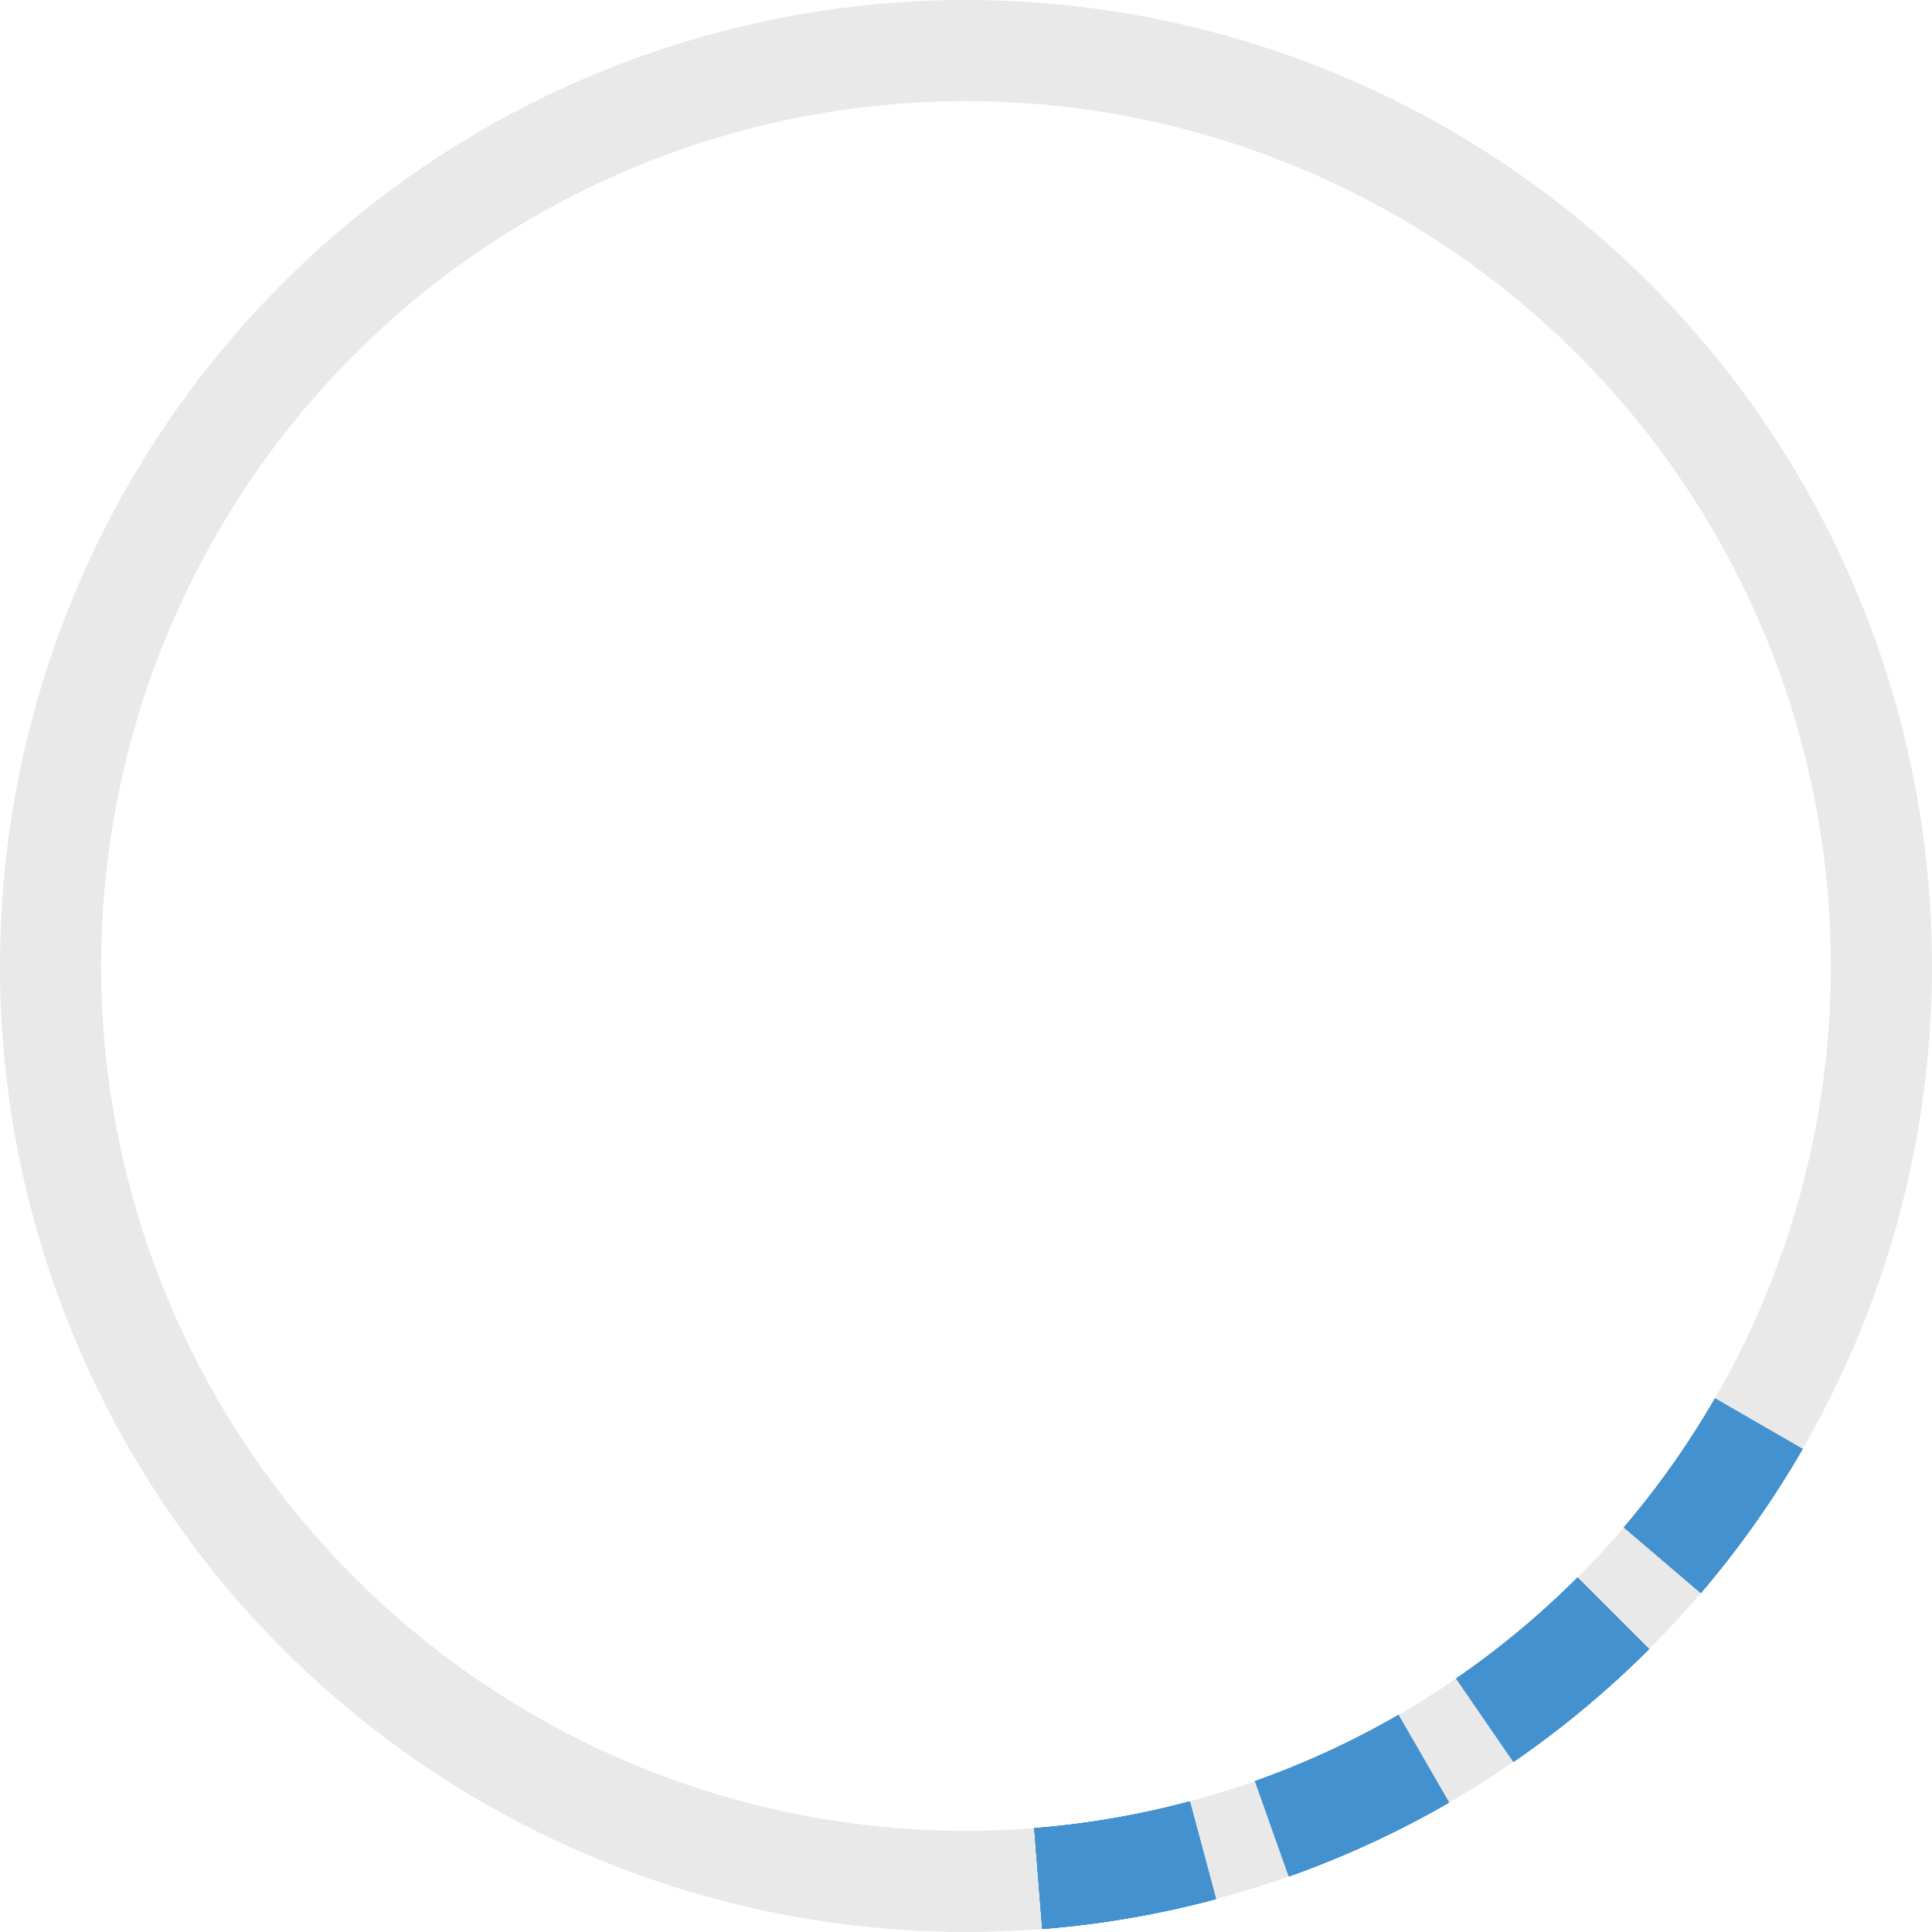 <svg width="191" height="191" viewBox="0 0 191 191" fill="none" xmlns="http://www.w3.org/2000/svg">
<circle cx="95.5" cy="95.5" r="90.5" stroke="#E9E9E9" stroke-width="10"/>
<path d="M118.923 182.916C113.592 184.345 108.142 185.282 102.641 185.718" stroke="#4391CF" stroke-width="10"/>
<path d="M118.923 182.916C113.592 184.345 108.142 185.282 102.641 185.718" stroke="#4391CF" stroke-width="10"/>
<path d="M140.75 173.875C135.971 176.635 130.949 178.951 125.748 180.796" stroke="#4391CF" stroke-width="10"/>
<path d="M140.75 173.875C135.971 176.635 130.949 178.951 125.748 180.796" stroke="#4391CF" stroke-width="10"/>
<path d="M173.875 140.75C171.116 145.529 167.925 150.046 164.343 154.244" stroke="#4391CF" stroke-width="10"/>
<path d="M173.875 140.75C171.116 145.529 167.925 150.046 164.343 154.244" stroke="#4391CF" stroke-width="10"/>
<path d="M159.493 159.493C155.591 163.395 151.34 166.933 146.793 170.061" stroke="#4391CF" stroke-width="10"/>
<path d="M159.493 159.493C155.591 163.395 151.34 166.933 146.793 170.061" stroke="#4391CF" stroke-width="10"/>
<path d="M118.923 182.916C113.592 184.345 108.142 185.282 102.641 185.718" stroke="#4391CF" stroke-width="10"/>
<path d="M118.923 182.916C113.592 184.345 108.142 185.282 102.641 185.718" stroke="#4391CF" stroke-width="10"/>
<path d="M140.75 173.875C135.971 176.635 130.949 178.951 125.748 180.796" stroke="#4391CF" stroke-width="10"/>
<path d="M140.75 173.875C135.971 176.635 130.949 178.951 125.748 180.796" stroke="#4391CF" stroke-width="10"/>
<path d="M173.875 140.75C171.116 145.529 167.925 150.046 164.343 154.244" stroke="#4391CF" stroke-width="10"/>
<path d="M173.875 140.75C171.116 145.529 167.925 150.046 164.343 154.244" stroke="#4391CF" stroke-width="10"/>
<path d="M159.493 159.493C155.591 163.395 151.34 166.933 146.793 170.061" stroke="#4391CF" stroke-width="10"/>
<path d="M159.493 159.493C155.591 163.395 151.34 166.933 146.793 170.061" stroke="#4391CF" stroke-width="10"/>
</svg>
